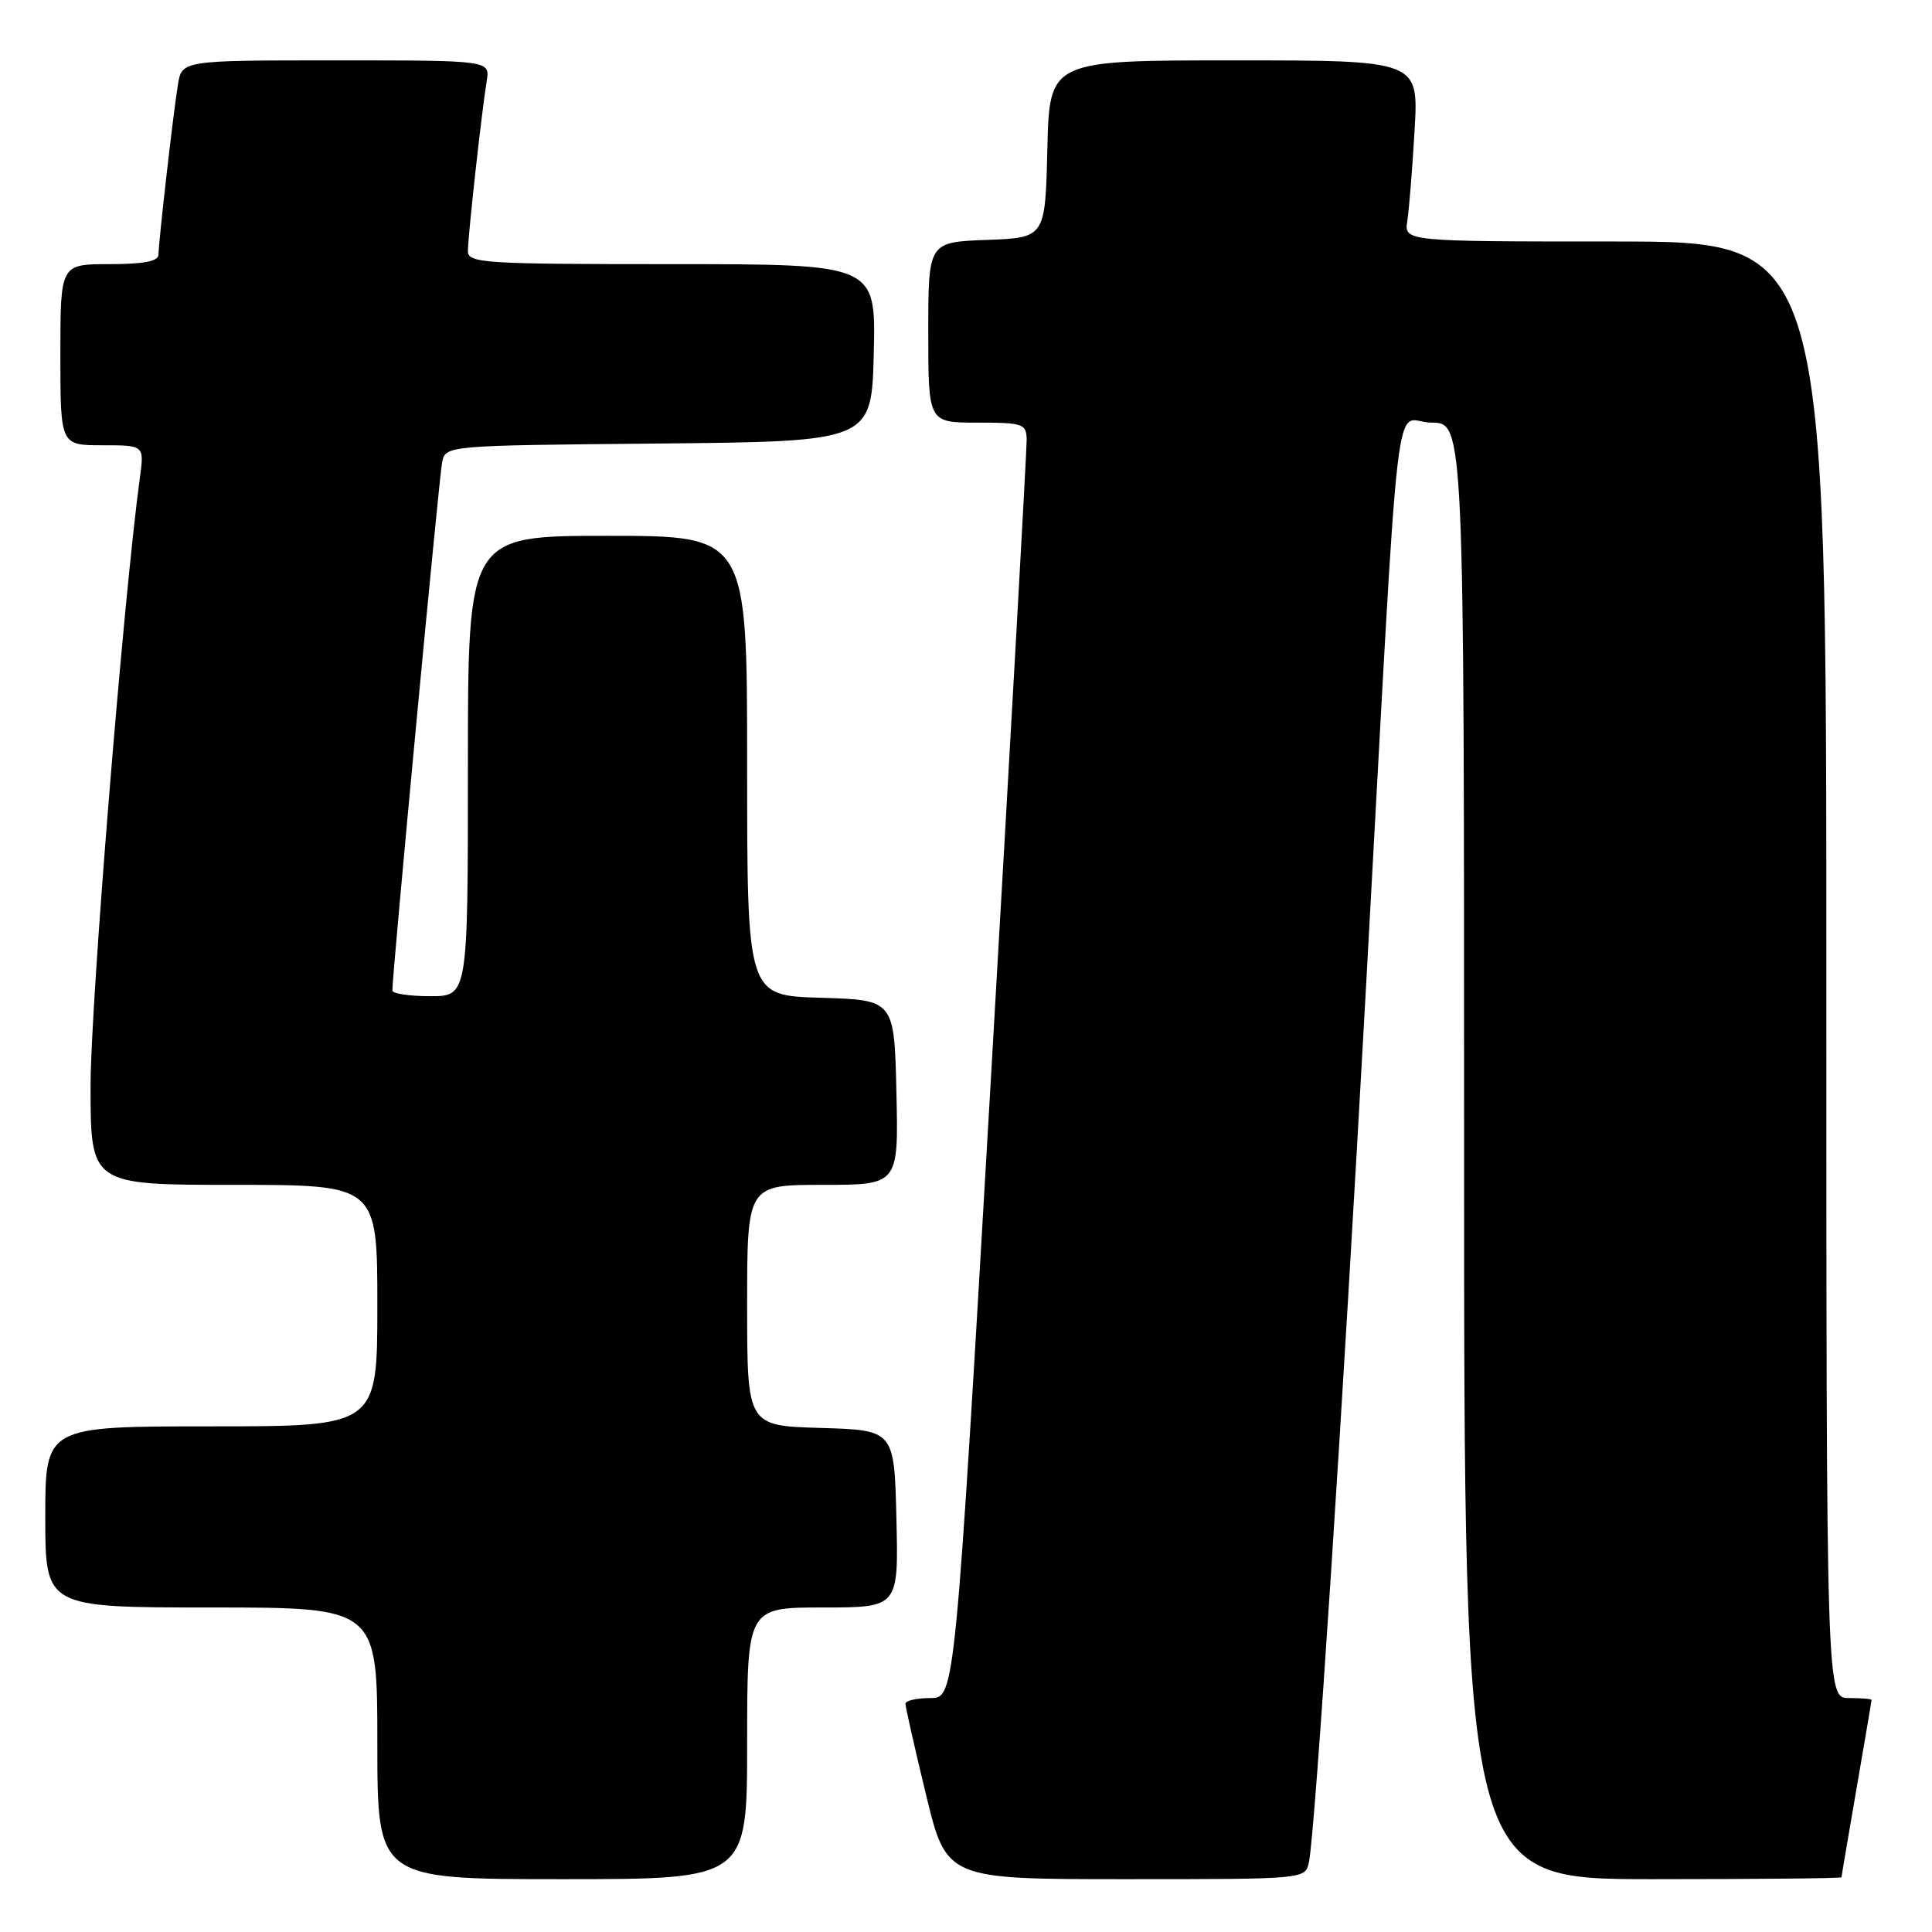 <?xml version="1.0" encoding="UTF-8" standalone="no"?>
<!DOCTYPE svg PUBLIC "-//W3C//DTD SVG 1.1//EN" "http://www.w3.org/Graphics/SVG/1.1/DTD/svg11.dtd" >
<svg xmlns="http://www.w3.org/2000/svg" xmlns:xlink="http://www.w3.org/1999/xlink" version="1.1" viewBox="0 0 256 256">
 <g >
 <path fill="currentColor"
d=" M 99.00 231.00 C 99.00 213.00 99.00 213.00 109.03 213.00 C 119.06 213.00 119.06 213.00 118.78 201.25 C 118.50 189.50 118.50 189.50 108.75 189.21 C 99.00 188.93 99.00 188.93 99.00 172.96 C 99.00 157.00 99.00 157.00 109.03 157.00 C 119.06 157.00 119.06 157.00 118.78 144.75 C 118.50 132.50 118.50 132.50 108.75 132.21 C 99.00 131.93 99.00 131.93 99.00 101.46 C 99.00 71.00 99.00 71.00 80.50 71.00 C 62.00 71.00 62.00 71.00 62.00 101.50 C 62.00 132.00 62.00 132.00 57.00 132.00 C 54.25 132.00 51.99 131.66 51.99 131.25 C 51.96 129.31 58.18 63.23 58.58 61.27 C 59.03 59.03 59.03 59.03 87.27 58.77 C 115.50 58.50 115.50 58.50 115.78 46.75 C 116.06 35.00 116.06 35.00 89.03 35.00 C 63.95 35.00 62.00 34.87 62.00 33.25 C 62.01 31.20 63.83 14.75 64.49 10.75 C 64.95 8.00 64.95 8.00 44.52 8.00 C 24.09 8.00 24.09 8.00 23.57 11.25 C 22.92 15.28 21.01 32.05 21.00 33.75 C 21.00 34.62 19.03 35.00 14.50 35.00 C 8.00 35.00 8.00 35.00 8.00 47.00 C 8.00 59.00 8.00 59.00 13.56 59.00 C 19.12 59.00 19.12 59.00 18.54 63.25 C 16.38 79.07 12.00 133.05 12.00 143.87 C 12.00 157.00 12.00 157.00 31.00 157.00 C 50.00 157.00 50.00 157.00 50.00 173.00 C 50.00 189.00 50.00 189.00 28.00 189.00 C 6.00 189.00 6.00 189.00 6.00 201.00 C 6.00 213.00 6.00 213.00 28.00 213.00 C 50.00 213.00 50.00 213.00 50.00 231.00 C 50.00 249.00 50.00 249.00 74.50 249.00 C 99.00 249.00 99.00 249.00 99.00 231.00 Z  M 173.44 246.75 C 174.26 242.90 177.91 186.95 181.02 130.50 C 185.65 46.59 184.56 56.00 189.65 56.00 C 194.00 56.00 194.00 56.00 194.00 152.50 C 194.00 249.00 194.00 249.00 219.00 249.00 C 232.75 249.00 244.00 248.89 244.01 248.75 C 244.01 248.61 244.91 243.32 246.00 237.00 C 247.09 230.68 247.99 225.39 247.99 225.25 C 248.00 225.11 246.65 225.00 245.00 225.00 C 242.00 225.00 242.00 225.00 242.00 128.50 C 242.00 32.00 242.00 32.00 214.02 32.00 C 186.05 32.00 186.05 32.00 186.48 29.25 C 186.71 27.74 187.15 22.34 187.44 17.25 C 187.98 8.00 187.98 8.00 163.52 8.00 C 139.06 8.00 139.06 8.00 138.78 19.75 C 138.50 31.50 138.50 31.50 130.75 31.79 C 123.00 32.08 123.00 32.08 123.00 44.04 C 123.00 56.00 123.00 56.00 129.50 56.00 C 135.56 56.00 136.00 56.15 136.04 58.25 C 136.06 59.49 133.93 97.51 131.31 142.75 C 126.54 225.00 126.54 225.00 123.27 225.00 C 121.47 225.00 119.99 225.34 119.98 225.75 C 119.97 226.16 121.19 231.56 122.69 237.75 C 125.41 249.00 125.41 249.00 149.19 249.00 C 172.96 249.00 172.96 249.00 173.44 246.75 Z "/>
</g>
</svg>